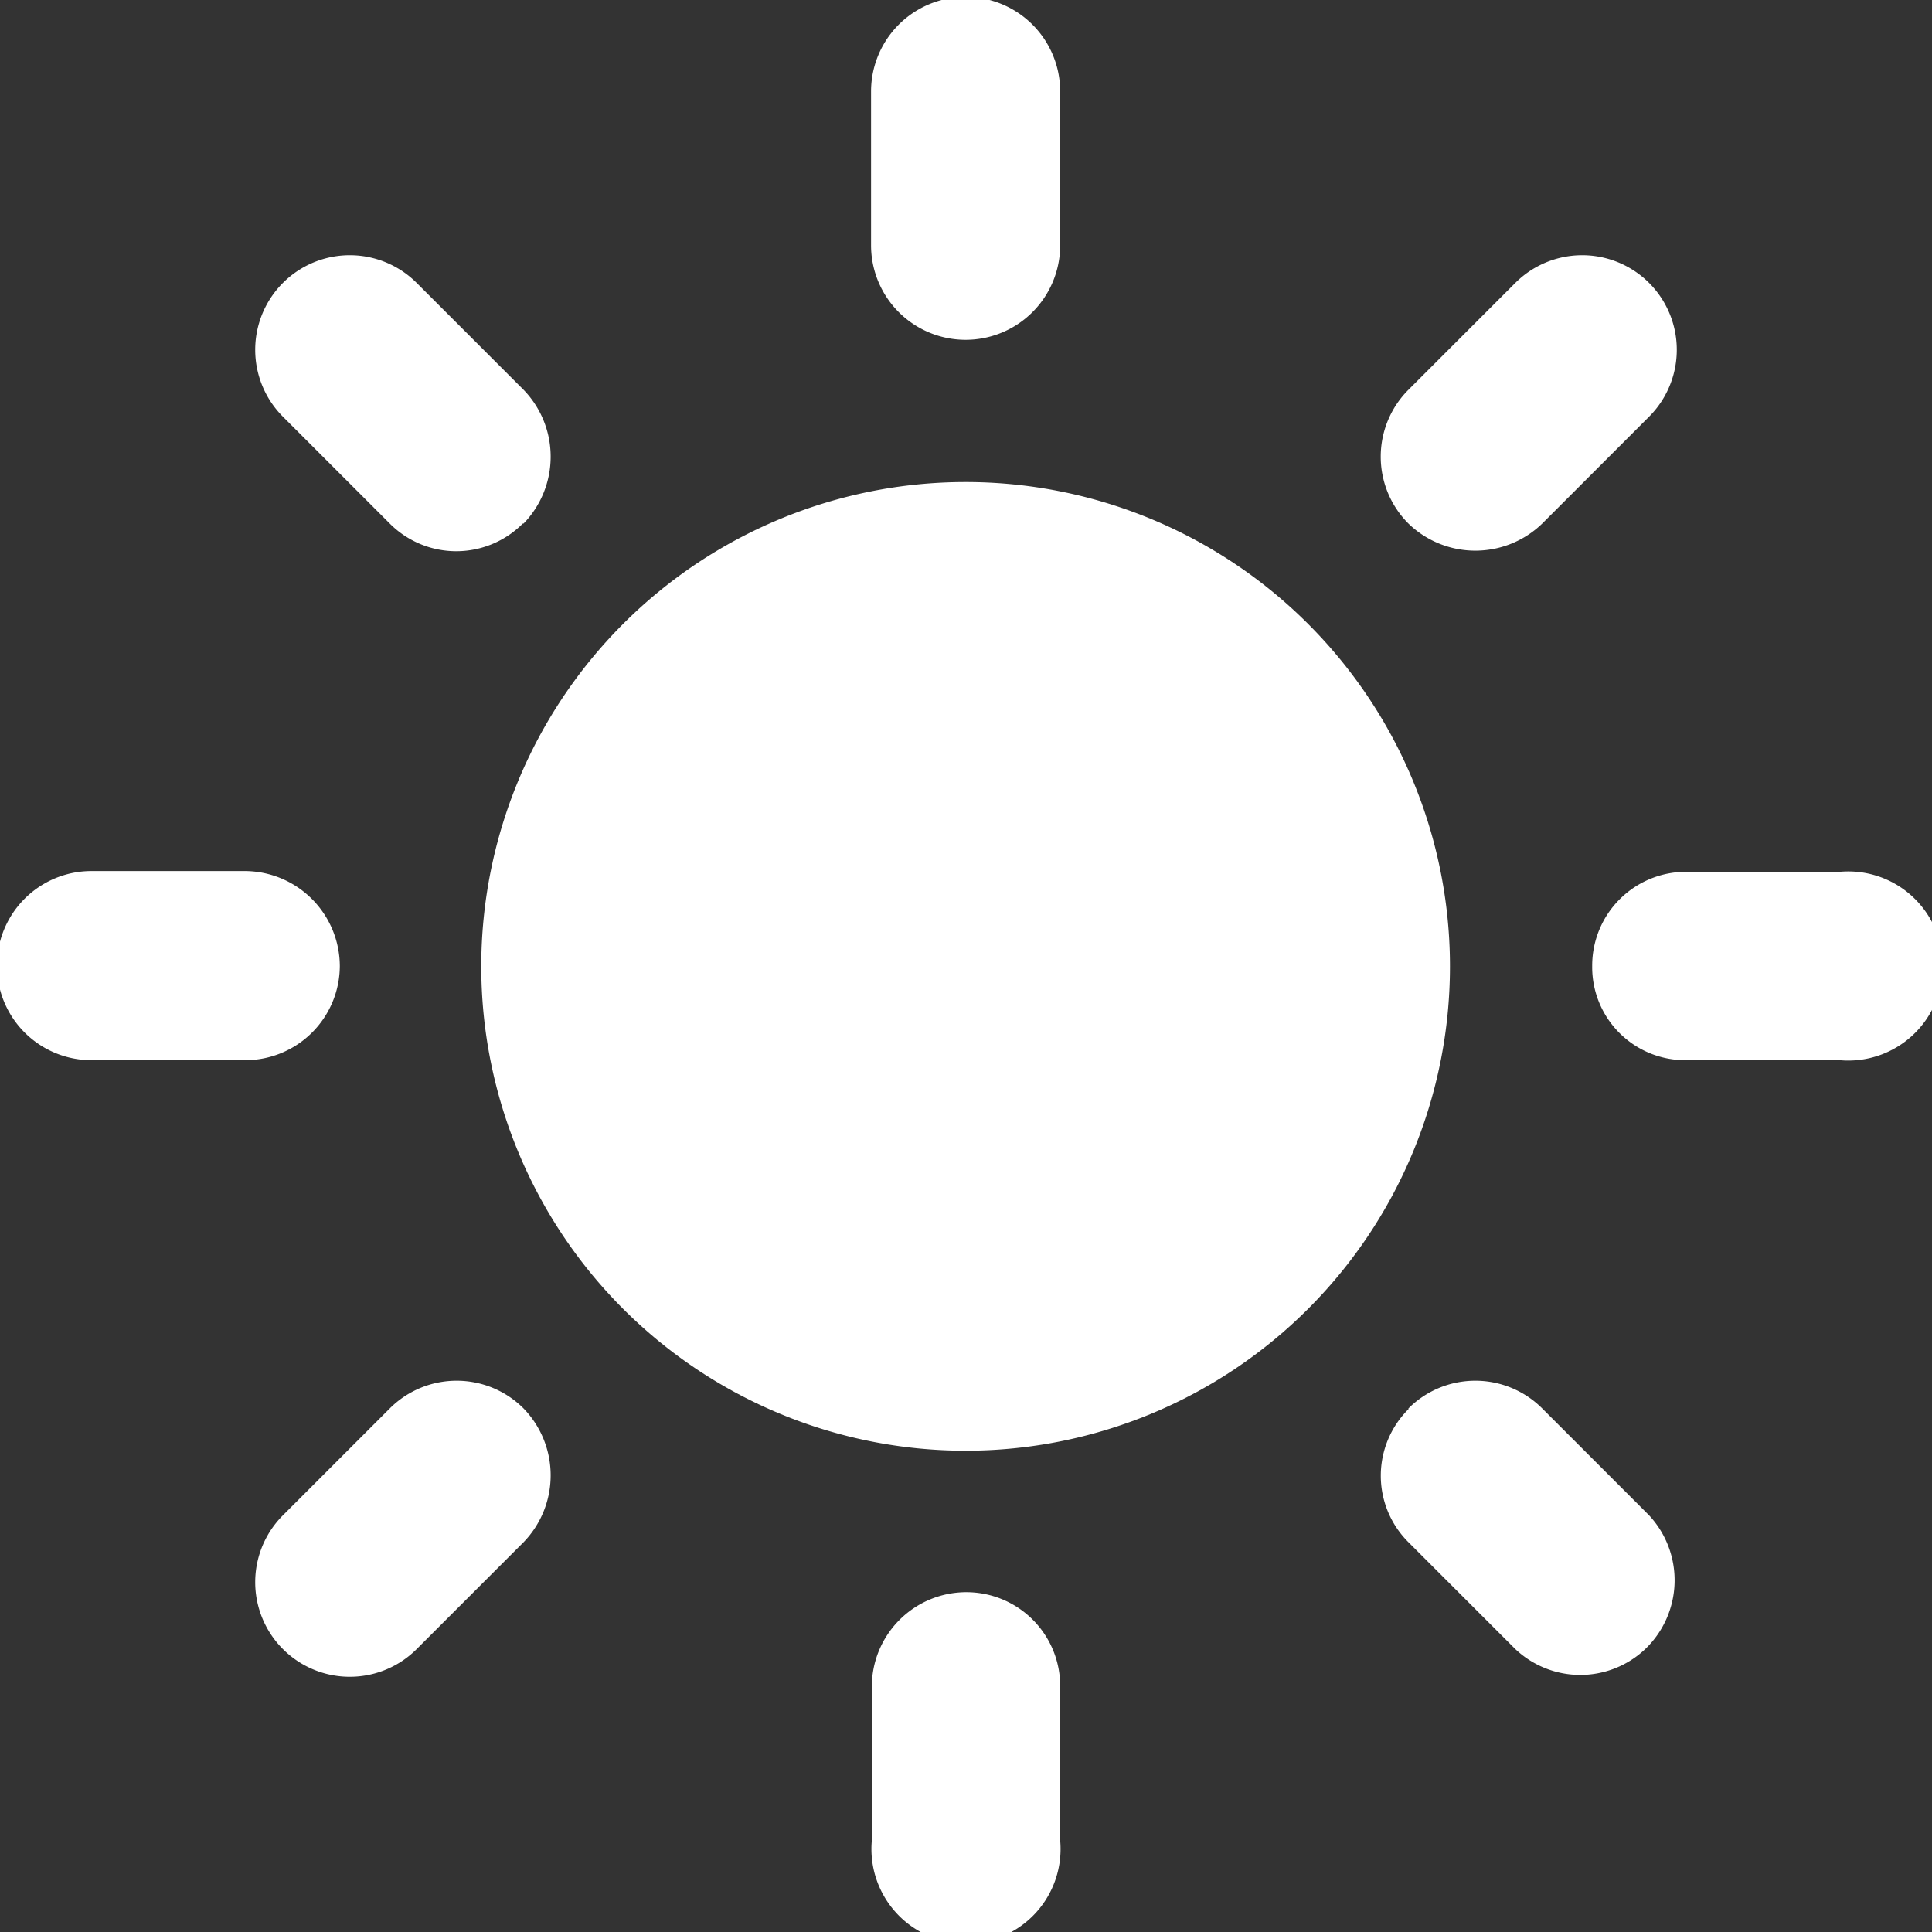 <svg xmlns="http://www.w3.org/2000/svg" viewBox="0 0 25.13 25.13"><rect x="0" y="0" width="25.13" height="25.13" fill="#333333" stroke="none"/><defs><style>.cls-1{fill:#fff;}</style></defs><g id="Layer_2" data-name="Layer 2"><g id="Layer_1-2" data-name="Layer 1"><g id="sun"><path id="Path_5197" data-name="Path 5197" class="cls-1" d="M12.56,6.27a6.3,6.3,0,1,0,6.3,6.3A6.3,6.3,0,0,0,12.56,6.27Z"/><path id="Path_5198" data-name="Path 5198" class="cls-1" d="M12.56,4.42a1.23,1.23,0,0,1-1.23-1.23h0v-2a1.23,1.23,0,0,1,2.46,0h0v2a1.23,1.23,0,0,1-1.22,1.23Z"/><path id="Path_5199" data-name="Path 5199" class="cls-1" d="M12.56,20.71a1.23,1.23,0,0,0-1.22,1.23v2a1.23,1.23,0,1,0,2.45,0v-2a1.22,1.22,0,0,0-1.22-1.23h0Z"/><path id="Path_5200" data-name="Path 5200" class="cls-1" d="M18.32,6.81a1.23,1.23,0,0,1,0-1.74h0l1.39-1.39a1.23,1.23,0,0,1,1.74,1.74L20.06,6.81A1.25,1.25,0,0,1,18.32,6.81Z"/><path id="Path_5201" data-name="Path 5201" class="cls-1" d="M6.81,18.32a1.23,1.23,0,0,0-1.74,0h0L3.68,19.71a1.23,1.23,0,0,0,1.74,1.74l1.39-1.39a1.25,1.25,0,0,0,0-1.74Z"/><path id="Path_5202" data-name="Path 5202" class="cls-1" d="M20.71,12.56a1.22,1.22,0,0,1,1.22-1.22h2a1.23,1.23,0,1,1,0,2.45h-2a1.21,1.21,0,0,1-1.22-1.22h0Z"/><path id="Path_5203" data-name="Path 5203" class="cls-1" d="M4.42,12.56a1.24,1.24,0,0,0-1.23-1.23h-2a1.23,1.23,0,1,0,0,2.46h2a1.23,1.23,0,0,0,1.23-1.22Z"/><path id="Path_5204" data-name="Path 5204" class="cls-1" d="M18.32,18.32a1.23,1.23,0,0,1,1.74,0l1.39,1.39a1.24,1.24,0,0,1-.05,1.74,1.23,1.23,0,0,1-1.69,0l-1.39-1.39a1.22,1.22,0,0,1,0-1.73Z"/><path id="Path_5205" data-name="Path 5205" class="cls-1" d="M6.81,6.81a1.25,1.25,0,0,0,0-1.74L5.42,3.68A1.23,1.23,0,0,0,3.68,5.42L5.07,6.81a1.22,1.22,0,0,0,1.73,0Z"/></g></g></g></svg>